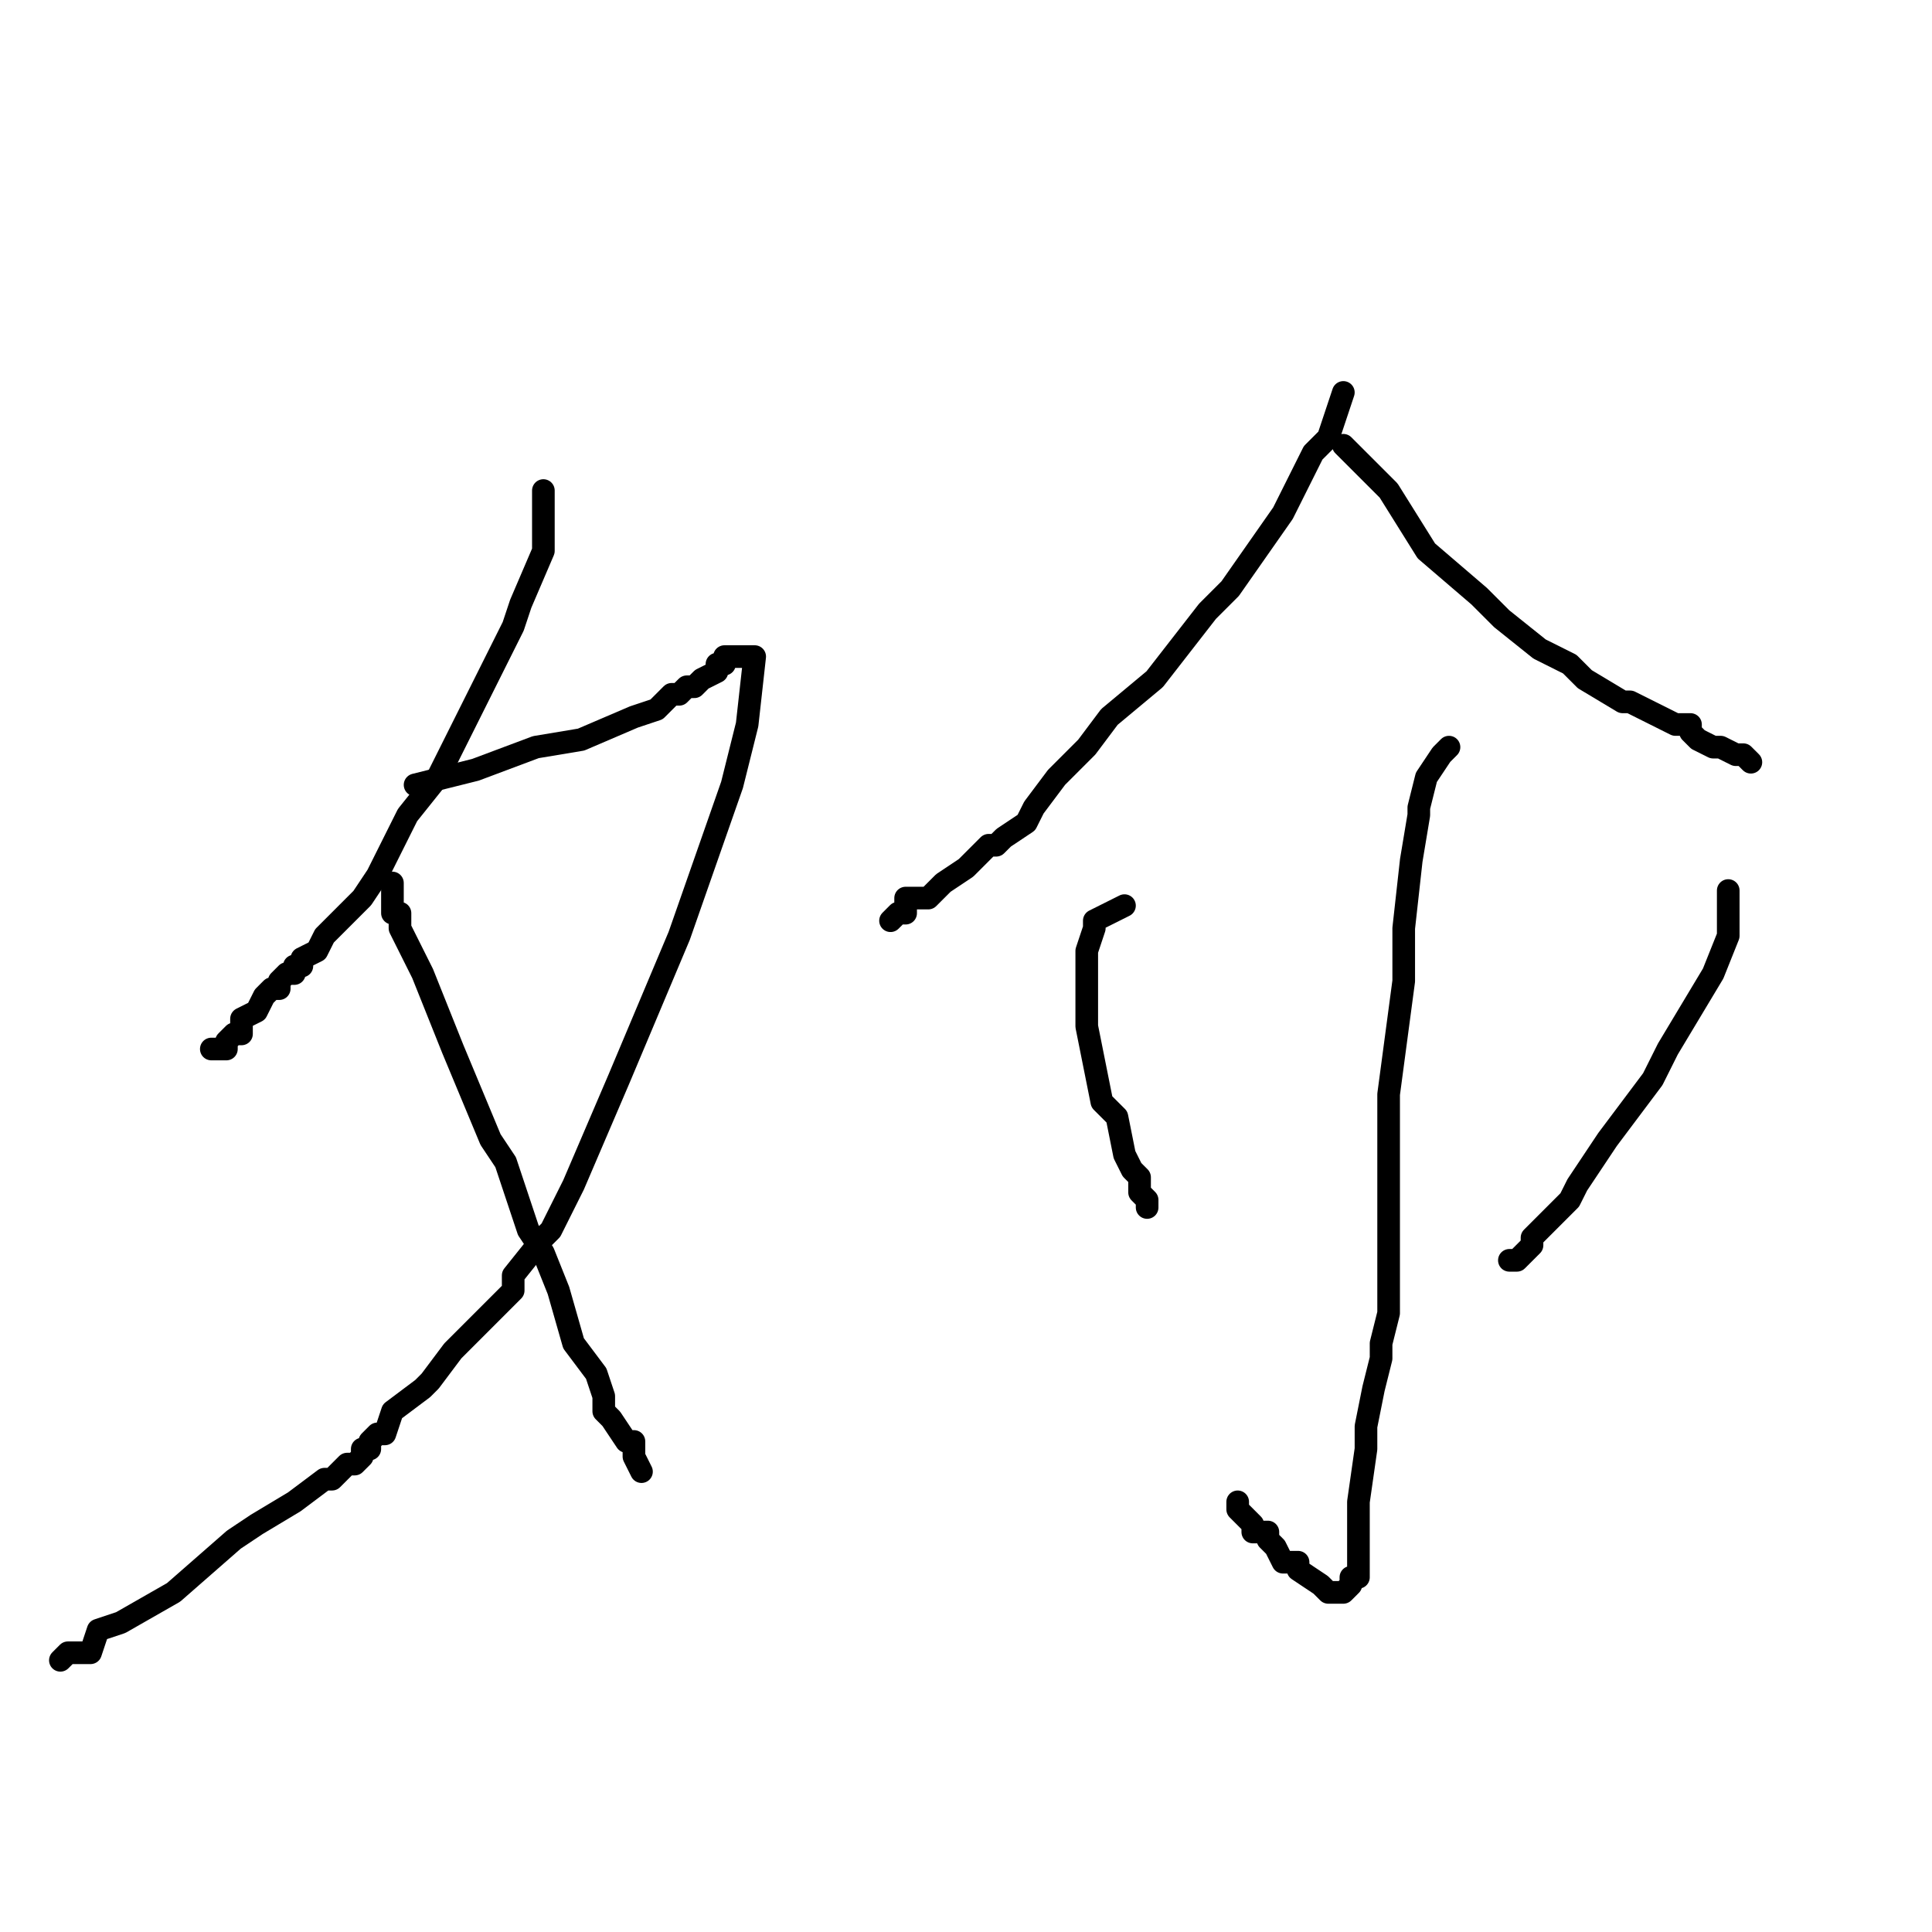 <?xml version="1.0" standalone="no"?>
    <svg width="256" height="256" xmlns="http://www.w3.org/2000/svg" version="1.1">
    <polyline stroke="black" stroke-width="3" stroke-linecap="round" fill="transparent" stroke-linejoin="round" points="72 65 72 66 72 67 72 68 72 73 69 80 68 83 64 91 60 99 58 103 54 108 51 114 50 116 48 119 46 121 45 122 44 123 43 124 42 126 40 127 40 128 39 128 39 129 38 129 37 130 37 131 36 131 35 132 34 134 32 135 32 137 31 137 30 138 30 139 29 139 28 139 28 139 " />
        <polyline stroke="black" stroke-width="3" stroke-linecap="round" fill="transparent" stroke-linejoin="round" points="55 104 59 103 63 102 71 99 77 98 84 95 87 94 88 93 89 92 90 92 91 91 92 91 93 90 95 89 95 88 96 88 96 87 97 87 98 87 99 87 100 87 100 87 99 96 97 104 90 124 82 143 76 157 73 163 72 164 68 169 68 171 64 175 60 179 57 183 56 184 52 187 51 190 50 190 49 191 49 192 48 192 48 192 48 193 47 194 46 194 45 195 44 196 43 196 39 199 34 202 31 204 23 211 16 215 13 216 12 219 10 219 10 219 9 219 8 220 8 220 " />
        <polyline stroke="black" stroke-width="3" stroke-linecap="round" fill="transparent" stroke-linejoin="round" points="52 117 52 118 52 119 52 119 52 121 53 121 53 122 53 123 55 127 56 129 60 139 65 151 67 154 70 163 72 166 74 171 76 178 79 182 80 185 80 187 80 187 81 188 83 191 84 191 84 193 84 193 85 195 85 195 " />
        <polyline stroke="black" stroke-width="3" stroke-linecap="round" fill="transparent" stroke-linejoin="round" points="178 52 177 55 176 58 174 60 170 68 163 78 160 81 153 90 147 95 144 99 140 103 137 107 136 109 133 111 132 112 131 112 130 113 128 115 125 117 124 118 123 119 121 119 120 119 120 120 120 121 119 121 118 122 118 122 " />
        <polyline stroke="black" stroke-width="3" stroke-linecap="round" fill="transparent" stroke-linejoin="round" points="178 59 181 62 184 65 189 73 196 79 199 82 204 86 208 88 210 90 215 93 216 93 220 95 222 96 223 96 224 96 224 97 225 98 227 99 228 99 228 99 228 99 230 100 231 100 232 101 232 101 " />
        <polyline stroke="black" stroke-width="3" stroke-linecap="round" fill="transparent" stroke-linejoin="round" points="192 99 192 99 192 99 191 100 189 103 188 107 188 108 187 114 186 123 186 130 184 145 184 159 184 167 184 174 183 178 183 180 182 184 181 189 181 192 180 199 180 203 180 206 180 208 180 209 179 209 179 210 178 211 176 211 175 210 172 208 172 207 170 207 169 205 168 204 168 204 168 203 166 203 166 202 165 201 164 200 164 200 164 199 164 199 " />
        <polyline stroke="black" stroke-width="3" stroke-linecap="round" fill="transparent" stroke-linejoin="round" points="149 120 147 121 145 122 145 123 144 126 144 128 144 131 144 134 144 136 146 146 148 148 149 153 150 155 151 156 151 158 152 159 152 159 152 160 152 160 " />
        <polyline stroke="black" stroke-width="3" stroke-linecap="round" fill="transparent" stroke-linejoin="round" points="229 118 229 120 229 122 229 124 227 129 221 139 219 143 213 151 209 157 208 159 206 161 204 163 203 164 203 165 201 167 201 167 200 167 200 167 " />
        </svg>